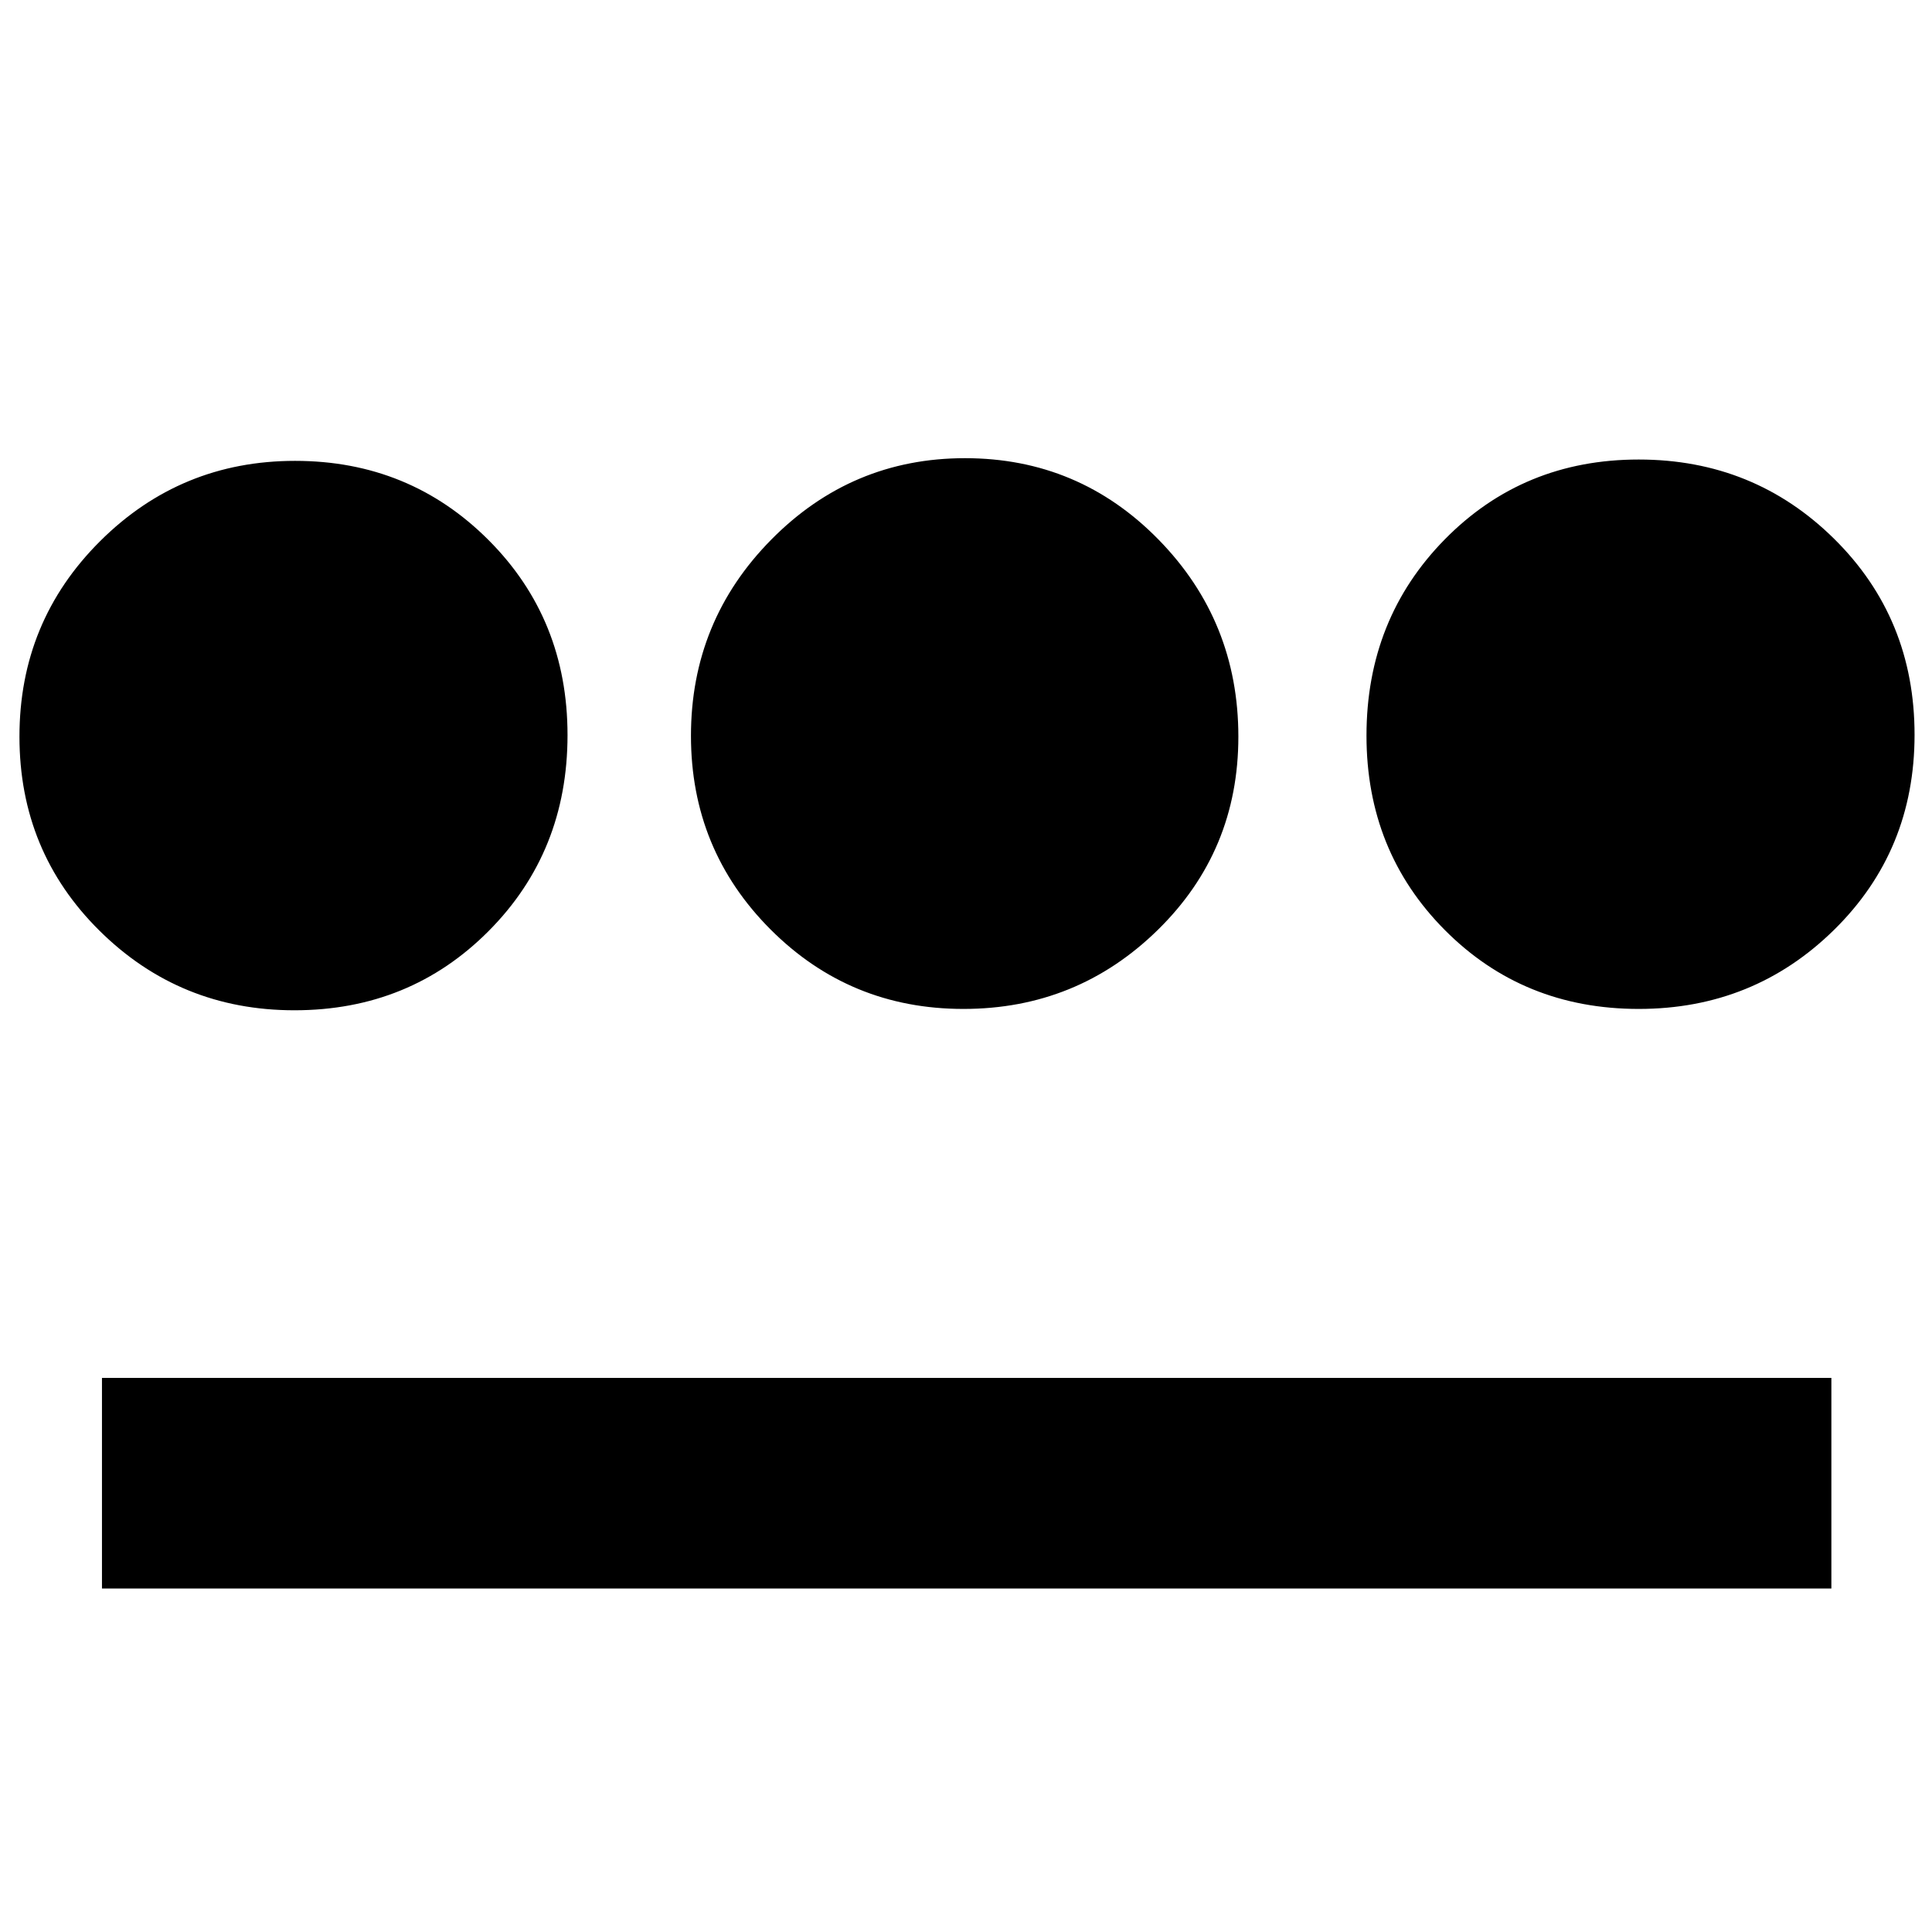 <svg xmlns="http://www.w3.org/2000/svg" height="40" viewBox="0 -960 960 960" width="40"><path d="M146.294-458q-56.809 0-96.718-39.41Q9.667-536.819 9.667-594q0-57.181 40.066-97.09 40.066-39.909 96.875-39.909t96.1 39.306Q282-652.387 282-594.735q0 57.929-39.171 97.332Q203.658-458 146.294-458ZM50.667-170.667v-104.666H910v104.666H50.667Zm428.058-288q-56.475 0-95.933-39.581-39.458-39.58-39.458-96.124 0-57.1 39.94-97.53 39.94-40.431 96.236-40.431 56.573 0 96.198 40.489 39.625 40.49 39.625 97.883 0 56.838-40.066 96.066t-96.542 39.228Zm335.569 0q-57.377 0-96.335-39.169Q679-537.005 679-594.461q0-58.011 38.988-97.608t96.267-39.597q57.279 0 97.178 39.455 39.9 39.455 39.9 97.319 0 57.586-39.97 96.906-39.969 39.319-97.069 39.319Z"/></svg>